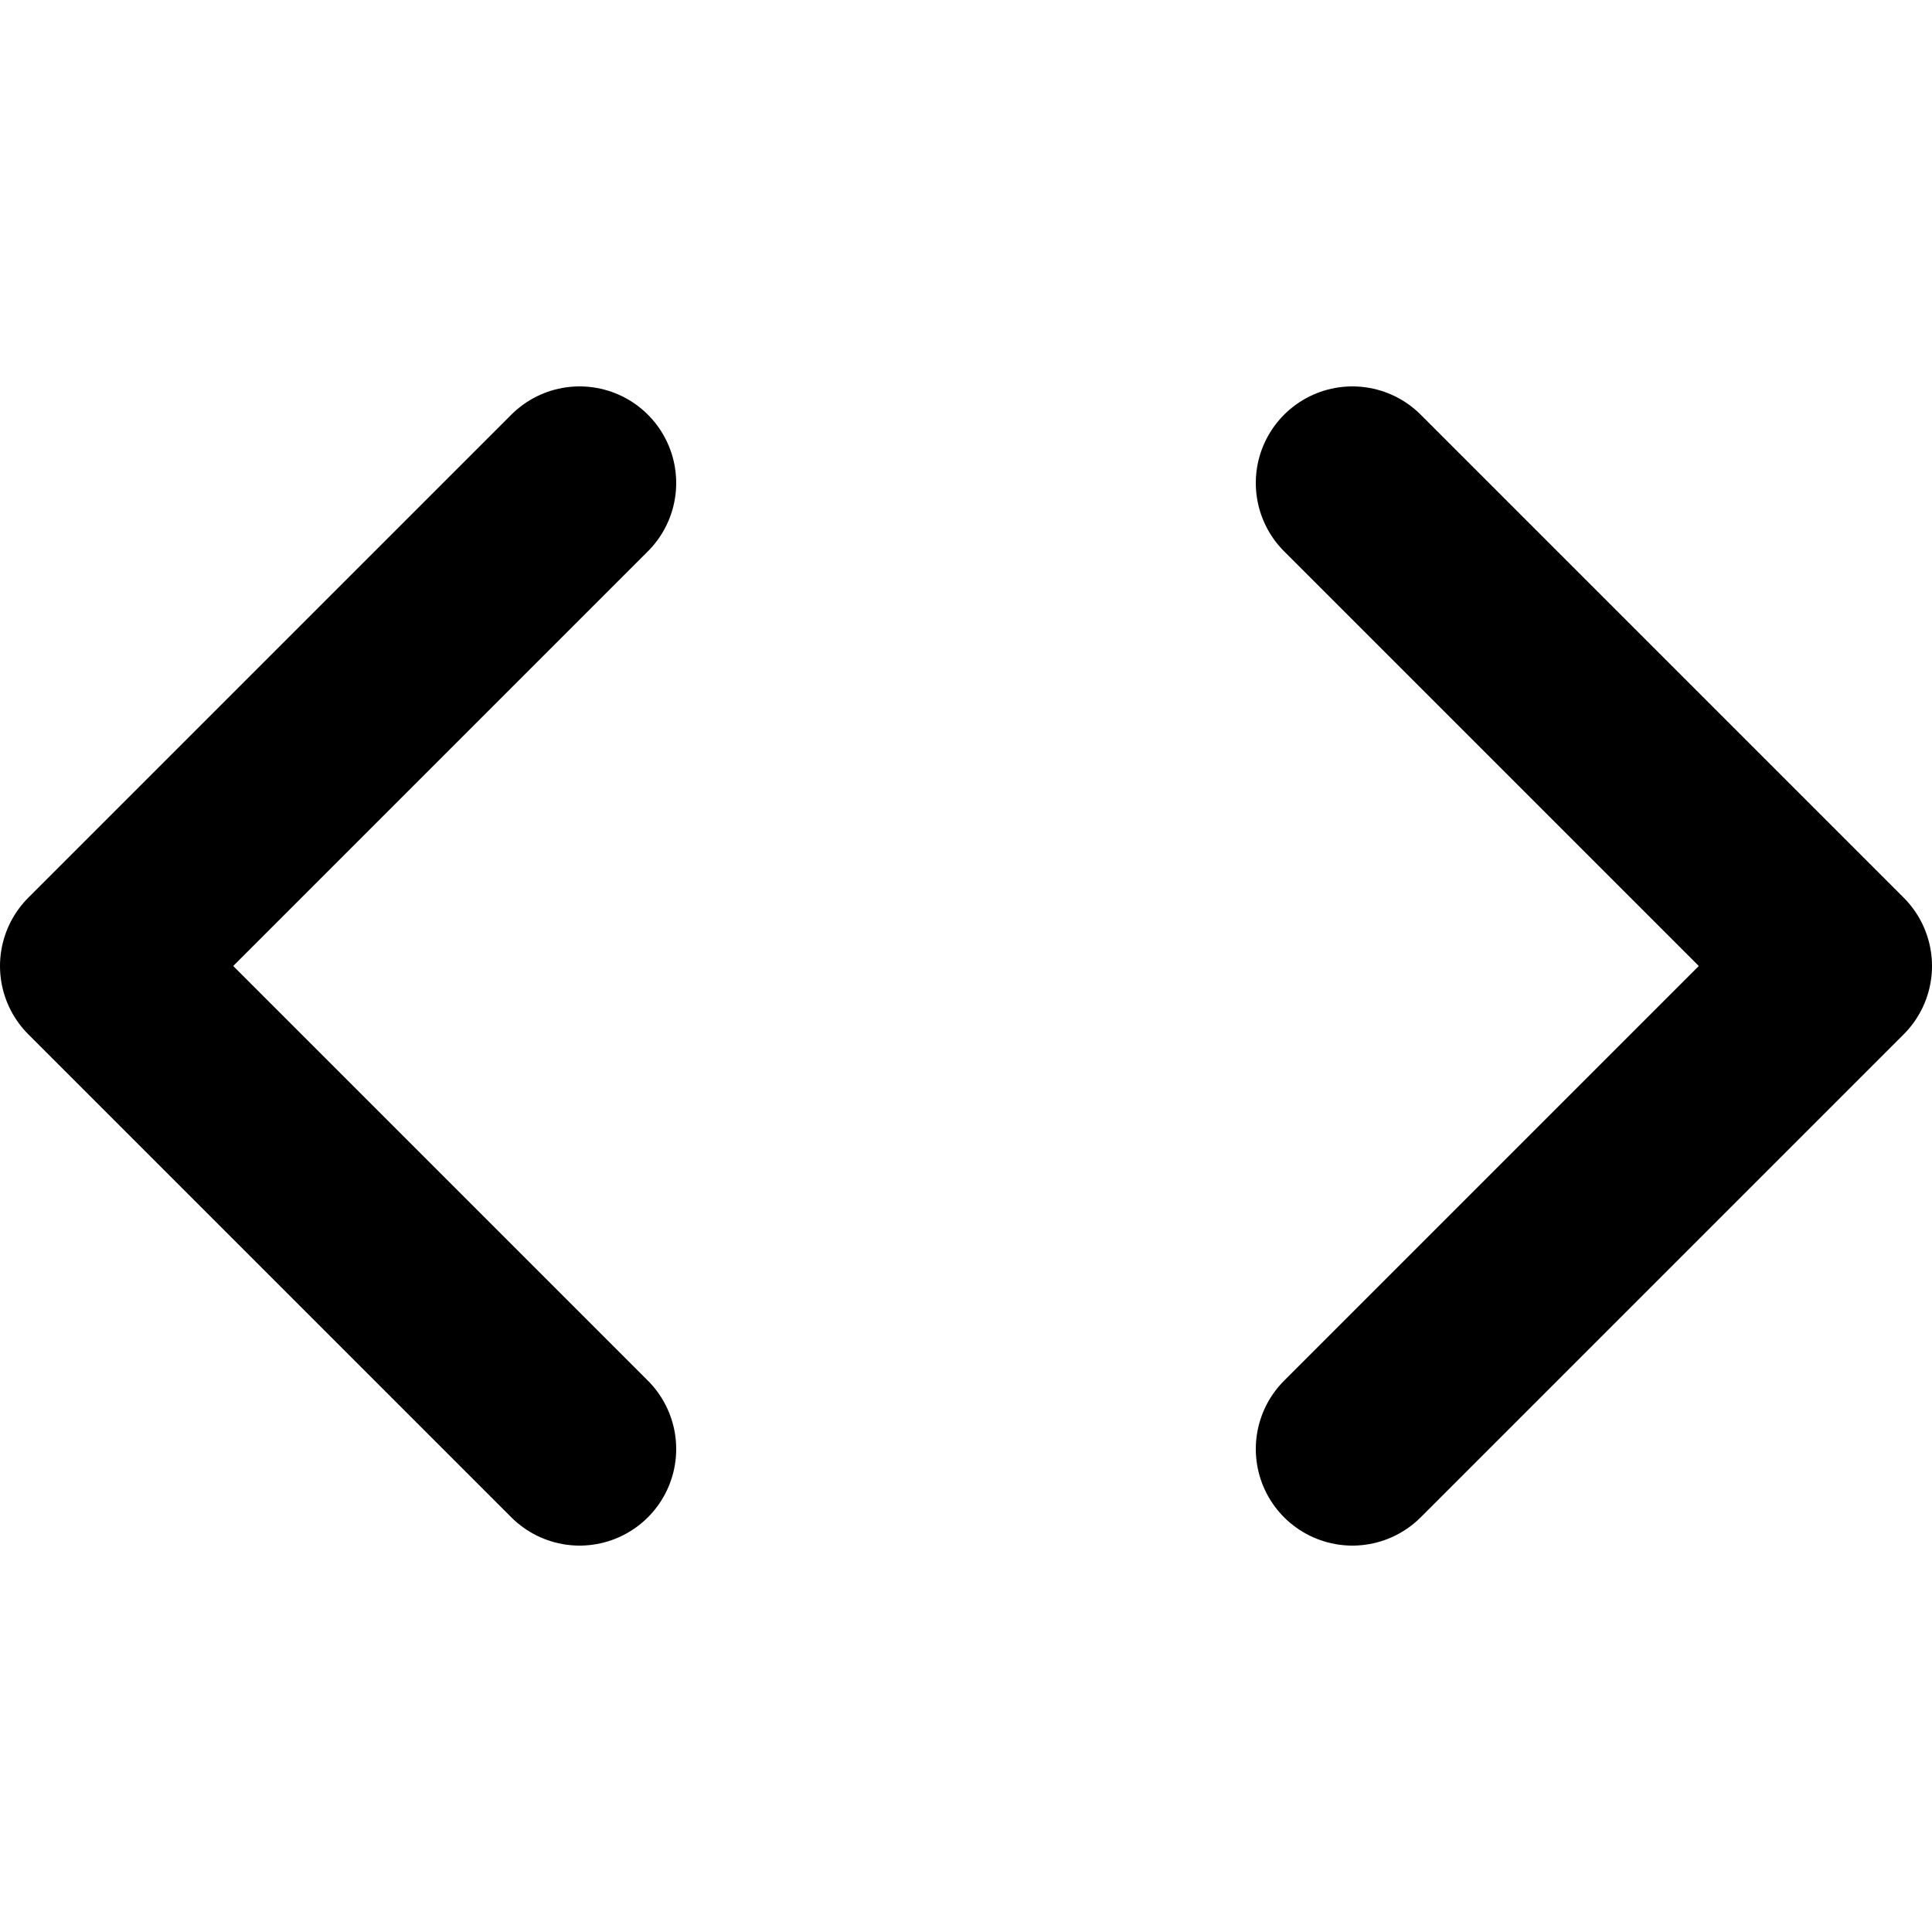<svg xmlns="http://www.w3.org/2000/svg" version="1.1" xmlns:xlink="http://www.w3.org/1999/xlink" xmlns:svgjs="http://svgjs.com/svgjs" viewBox="0 0 140 140"><g transform="matrix(14,0,0,14,0,0)"><path d="M7 2.5L9.5 5 7 7.5" fill="none" stroke="#000000" stroke-linecap="round" stroke-linejoin="round"></path><path d="M3 2.5L0.5 5 3 7.5" fill="none" stroke="#000000" stroke-linecap="round" stroke-linejoin="round"></path></g></svg>
